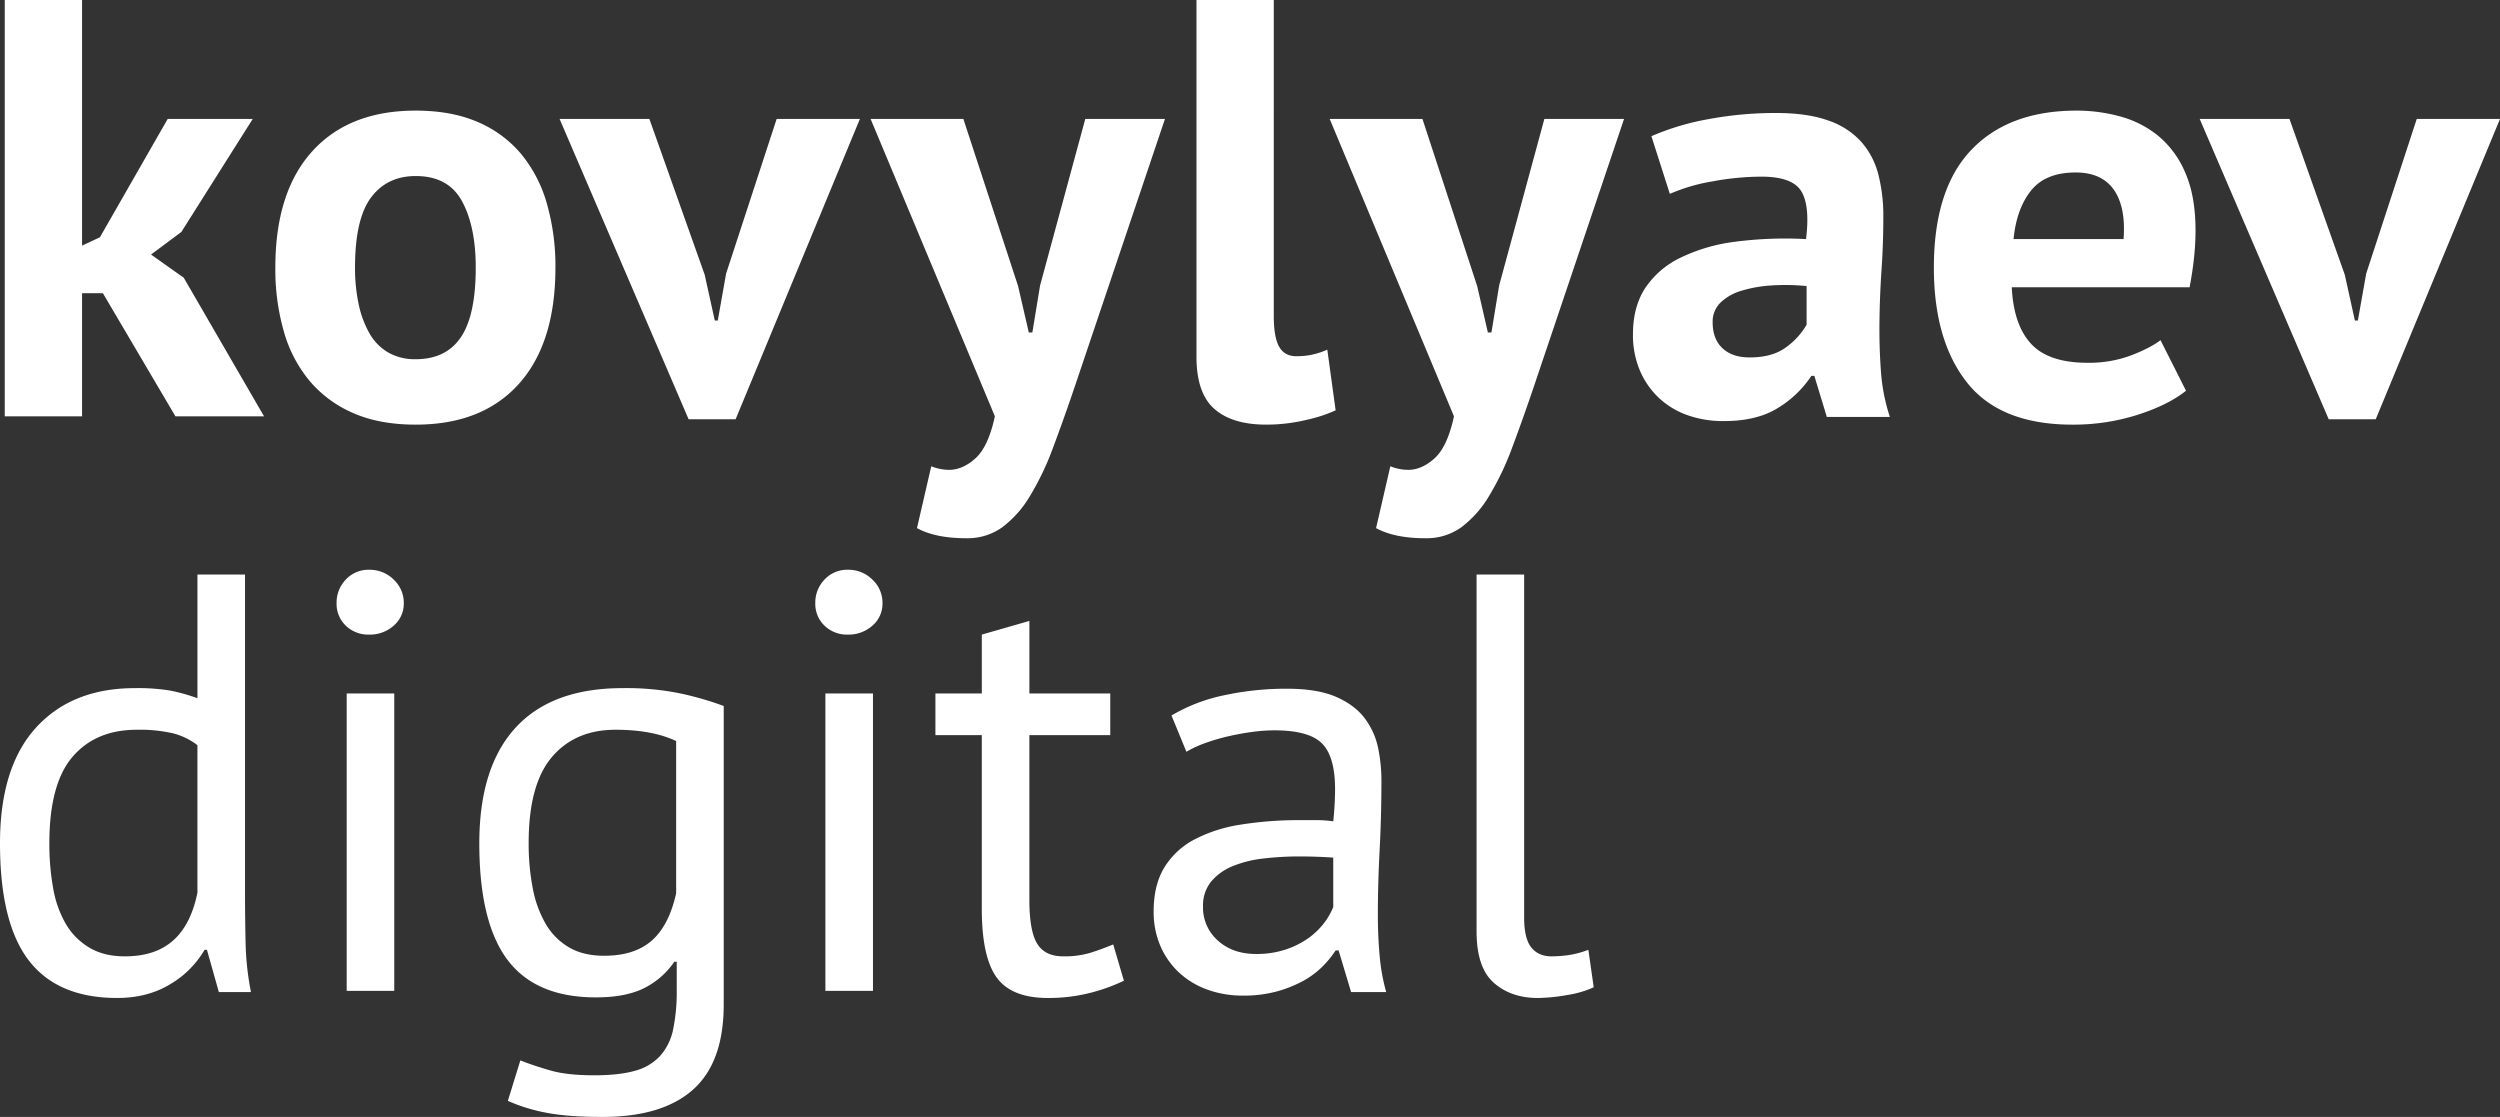 <svg xmlns="http://www.w3.org/2000/svg" width="1146" height="512" viewBox="0 0 1146 512">
  <rect x="0" y="0" width="1146" height="512" fill="#333333" stroke="none"/>
  <path id="digital_light_two" d="M60.144-51.1H50.6V5.337H15.166V-185.5H50.6V-72.906l8.178-3.817,31.076-54.252h38.981l-32.712,51.8-13.9,10.36L97.218-58.184l36.8,63.522H93.4ZM139.2-62.819q0-34.623,16.9-53.3t47.432-18.675q16.356,0,28.35,5.18a52.962,52.962,0,0,1,19.9,14.585,62.384,62.384,0,0,1,11.858,22.764,103.492,103.492,0,0,1,3.953,29.444q0,34.623-16.765,53.3t-47.3,18.675q-16.356,0-28.35-5.18a54.182,54.182,0,0,1-20.036-14.585A61.252,61.252,0,0,1,143.15-33.375,103.493,103.493,0,0,1,139.2-62.819Zm36.528,0a79.394,79.394,0,0,0,1.636,16.63,46.36,46.36,0,0,0,4.907,13.359,23.676,23.676,0,0,0,8.587,8.86,24.511,24.511,0,0,0,12.676,3.135q13.9,0,20.717-10.087t6.815-31.9q0-18.811-6.27-30.4T203.531-104.8q-13.085,0-20.445,9.814T175.726-62.819Zm160.287,3.271,4.634,20.992h1.363l3.816-21.537L369-130.975h38.164L350.188,6.7H328.653L269.5-130.975h41.162Zm143.659,5.18L484.579-33.1h1.636l3.544-21.537,20.717-76.335H547L505.569-8.021q-5.179,15.267-9.95,27.944a126.858,126.858,0,0,1-10.495,21.946,49.415,49.415,0,0,1-12.676,14.313,27.326,27.326,0,0,1-16.492,5.044q-14.175,0-22.626-4.635l6.542-28.353a21.875,21.875,0,0,0,8.178,1.636q6.27,0,12.131-5.316t8.859-19.22L412.068-130.975h42.525Zm117.217,13.9q0,9.542,2.453,13.9t7.905,4.362a37.317,37.317,0,0,0,6.406-.545,38.733,38.733,0,0,0,7.769-2.454l3.816,27.808a67.127,67.127,0,0,1-13.357,4.362,78.391,78.391,0,0,1-18.537,2.181q-15.538,0-23.716-7.225t-8.178-23.855V-185.5h35.438Zm93.228-13.9L695.024-33.1h1.636L700.2-54.64l20.717-76.335h36.528L716.014-8.021q-5.179,15.267-9.95,27.944a126.851,126.851,0,0,1-10.5,21.946,49.414,49.414,0,0,1-12.676,14.313A27.326,27.326,0,0,1,666.4,61.226q-14.175,0-22.626-4.635l6.542-28.353a21.874,21.874,0,0,0,8.178,1.636q6.27,0,12.131-5.316t8.859-19.22L622.513-130.975h42.525Zm79.871-68.7a116.6,116.6,0,0,1,25.9-7.77,166.887,166.887,0,0,1,31.349-2.863q14.175,0,23.716,3.408a36,36,0,0,1,15.129,9.678,36.07,36.07,0,0,1,7.905,14.994A76.543,76.543,0,0,1,876.3-85.992q0,12-.818,24.127t-.954,23.855q-.136,11.723.681,22.764A85.737,85.737,0,0,0,879.3,5.61H850.4L844.68-13.2h-1.363A48.515,48.515,0,0,1,828.188,1.384q-9.677,6.134-24.943,6.134a48.624,48.624,0,0,1-17.174-2.863,37.178,37.178,0,0,1-13.085-8.179,37.258,37.258,0,0,1-8.451-12.541,41.955,41.955,0,0,1-3-16.221q0-12.541,5.588-21.128a40.418,40.418,0,0,1,16.083-13.9,79.885,79.885,0,0,1,25.079-7.361A177.7,177.7,0,0,1,840.864-75.9q1.908-15.267-2.181-21.946t-18.264-6.679a124.505,124.505,0,0,0-22.489,2.181,82.219,82.219,0,0,0-19.491,5.725ZM814.967-21.652q10.631,0,16.9-4.771a33.283,33.283,0,0,0,9.268-10.223V-54.367a97.478,97.478,0,0,0-16.22-.273,59.184,59.184,0,0,0-13.766,2.454,23.143,23.143,0,0,0-9.541,5.452,12.19,12.19,0,0,0-3.544,9q0,7.634,4.5,11.859T814.967-21.652ZM1015.054-6.385Q1006.876.158,992.837,4.656a97.248,97.248,0,0,1-29.849,4.5q-32.984,0-48.25-19.22T899.472-62.819q0-35.987,17.174-53.98t48.25-17.993a75.011,75.011,0,0,1,20.172,2.726,46.945,46.945,0,0,1,17.446,9,44.263,44.263,0,0,1,12.267,16.9q4.634,10.632,4.634,26.445a119.155,119.155,0,0,1-.679,12.268q-.679,6.543-2.038,13.631H935.182q.813,17.175,8.83,25.9T969.956-19.2a55.118,55.118,0,0,0,19.968-3.408q8.83-3.408,13.447-6.952ZM964.47-106.439q-13.83,0-20.472,8.315T936-75.9h50.431q1.09-14.722-4.47-22.628T964.47-106.439Zm123.367,46.892,4.634,20.992h1.363l3.816-21.537,23.171-70.882h38.164L1102.012,6.7h-21.535l-59.154-137.676h41.162ZM125.3,221.812q0,13.9.273,25.218a128.929,128.929,0,0,0,2.453,22.219H113.3l-5.452-19.356h-1.09A43.926,43.926,0,0,1,90.948,265.7q-10.359,6.27-24.261,6.27-27.26,0-40.481-17.175T12.985,201.093q0-34.9,16.492-53.026t45.388-18.13a91.444,91.444,0,0,1,15.947,1.09,81.97,81.97,0,0,1,12.676,3.544V77.866H125.3ZM70.23,252.891q13.9,0,22.08-7.225t11.177-21.946V156.109a30.547,30.547,0,0,0-11.177-5.452,68.145,68.145,0,0,0-16.628-1.636q-18.809,0-29.441,12.4T35.611,201.093a113.607,113.607,0,0,0,1.772,20.719,48.944,48.944,0,0,0,5.861,16.357,30.557,30.557,0,0,0,10.768,10.769Q60.69,252.891,70.23,252.891Zm101.679-120.5h21.808V268.7H171.909Zm-4.634-41.439A15.179,15.179,0,0,1,171.5,80.183a14.126,14.126,0,0,1,10.768-4.5,15.466,15.466,0,0,1,11.177,4.5,14.481,14.481,0,0,1,4.634,10.769,13.216,13.216,0,0,1-4.634,10.36,16.309,16.309,0,0,1-11.177,4.089,14.846,14.846,0,0,1-10.768-4.089A13.8,13.8,0,0,1,167.275,90.952ZM344.736,274.974q0,26.445-14.039,38.985T289.126,326.5q-16.356,0-26.306-2.045a78.607,78.607,0,0,1-17.037-5.316l5.725-18.538q6.27,2.454,13.9,4.635t19.9,2.181q11.449,0,18.673-2.045a24.2,24.2,0,0,0,11.585-6.816,25.974,25.974,0,0,0,6-12.268,84.827,84.827,0,0,0,1.636-17.857V255.345h-1.09a36.471,36.471,0,0,1-13.9,12.132q-8.451,4.226-22.08,4.226-27.532,0-40.481-17.175T232.7,201.093q0-34.9,16.628-53.026t49.068-18.13a124.264,124.264,0,0,1,26.578,2.454,147.832,147.832,0,0,1,19.763,5.725Zm-54.792-22.355q13.9,0,21.808-6.952t11.177-21.674V154.2q-10.9-5.18-27.8-5.18-18.537,0-29.168,12.541T255.324,200.82a107.24,107.24,0,0,0,1.908,20.992,51.064,51.064,0,0,0,6,16.357A29.8,29.8,0,0,0,273.861,248.8Q280.4,252.619,289.944,252.619ZM391.35,132.391h21.808V268.7H391.35Zm-4.634-41.439a15.179,15.179,0,0,1,4.225-10.769,14.126,14.126,0,0,1,10.768-4.5,15.466,15.466,0,0,1,11.176,4.5,14.481,14.481,0,0,1,4.634,10.769,13.216,13.216,0,0,1-4.634,10.36,16.309,16.309,0,0,1-11.176,4.089,14.846,14.846,0,0,1-10.768-4.089A13.8,13.8,0,0,1,386.716,90.952Zm55.065,41.439h21.263V105.4l21.808-6.27v33.26h37.073v19.084H484.851v75.517q0,14.176,3.544,20.038t11.994,5.861a41.492,41.492,0,0,0,11.994-1.5q4.907-1.5,10.9-3.953l4.907,16.63a83.854,83.854,0,0,1-16.083,5.725,77.382,77.382,0,0,1-18.809,2.181q-16.628,0-23.443-9.406t-6.815-31.488V151.475H441.781ZM550,142.478a78.522,78.522,0,0,1,24.125-9.269,134.779,134.779,0,0,1,28.759-3q14.175,0,22.762,3.817t13.085,9.951a34.076,34.076,0,0,1,6,13.495,73.586,73.586,0,0,1,1.5,14.722q0,16.357-.818,31.9t-.818,29.444q0,10.087.818,19.084a90.275,90.275,0,0,0,3,16.63H632.327L626.6,250.165h-1.363a45.364,45.364,0,0,1-6.133,7.5,39.315,39.315,0,0,1-8.859,6.543,55.945,55.945,0,0,1-11.994,4.771,57.722,57.722,0,0,1-15.538,1.908,47.107,47.107,0,0,1-16.22-2.726,37.885,37.885,0,0,1-12.948-7.77,36.331,36.331,0,0,1-8.587-12.132,39.383,39.383,0,0,1-3.135-16.085q0-12,4.907-20.038A35.385,35.385,0,0,1,560.5,199.32,68.02,68.02,0,0,1,581.76,192.5a169.037,169.037,0,0,1,27.4-2.045h7.5a52.967,52.967,0,0,1,7.5.545q.818-8.179.818-14.722,0-14.994-6-20.992t-21.808-6a76.38,76.38,0,0,0-9.95.7q-5.316.7-10.9,1.964a89.145,89.145,0,0,0-10.631,3.084,52.965,52.965,0,0,0-8.859,4.066ZM588.711,251.8a42.127,42.127,0,0,0,13.63-2.045,39.437,39.437,0,0,0,10.359-5.18,33,33,0,0,0,7.224-6.952,30.968,30.968,0,0,0,4.225-7.361V207.636q-3.816-.273-7.769-.409t-7.769-.136a139.882,139.882,0,0,0-16.492.954,52.207,52.207,0,0,0-14.175,3.544,24.9,24.9,0,0,0-9.813,7.088,17.281,17.281,0,0,0-3.68,11.314,20.149,20.149,0,0,0,6.815,15.676Q578.08,251.8,588.711,251.8Zm122.942-16.63q0,9.542,3.271,13.631t9.268,4.089a57.951,57.951,0,0,0,7.633-.545,44.141,44.141,0,0,0,9.268-2.454l2.453,17.175a45.438,45.438,0,0,1-12.131,3.544,79.553,79.553,0,0,1-13.494,1.363q-12.267,0-20.172-6.952t-7.905-23.582V77.866h21.808Z" transform="translate(-12.985 185.5)" fill="#fff"/>
</svg>
